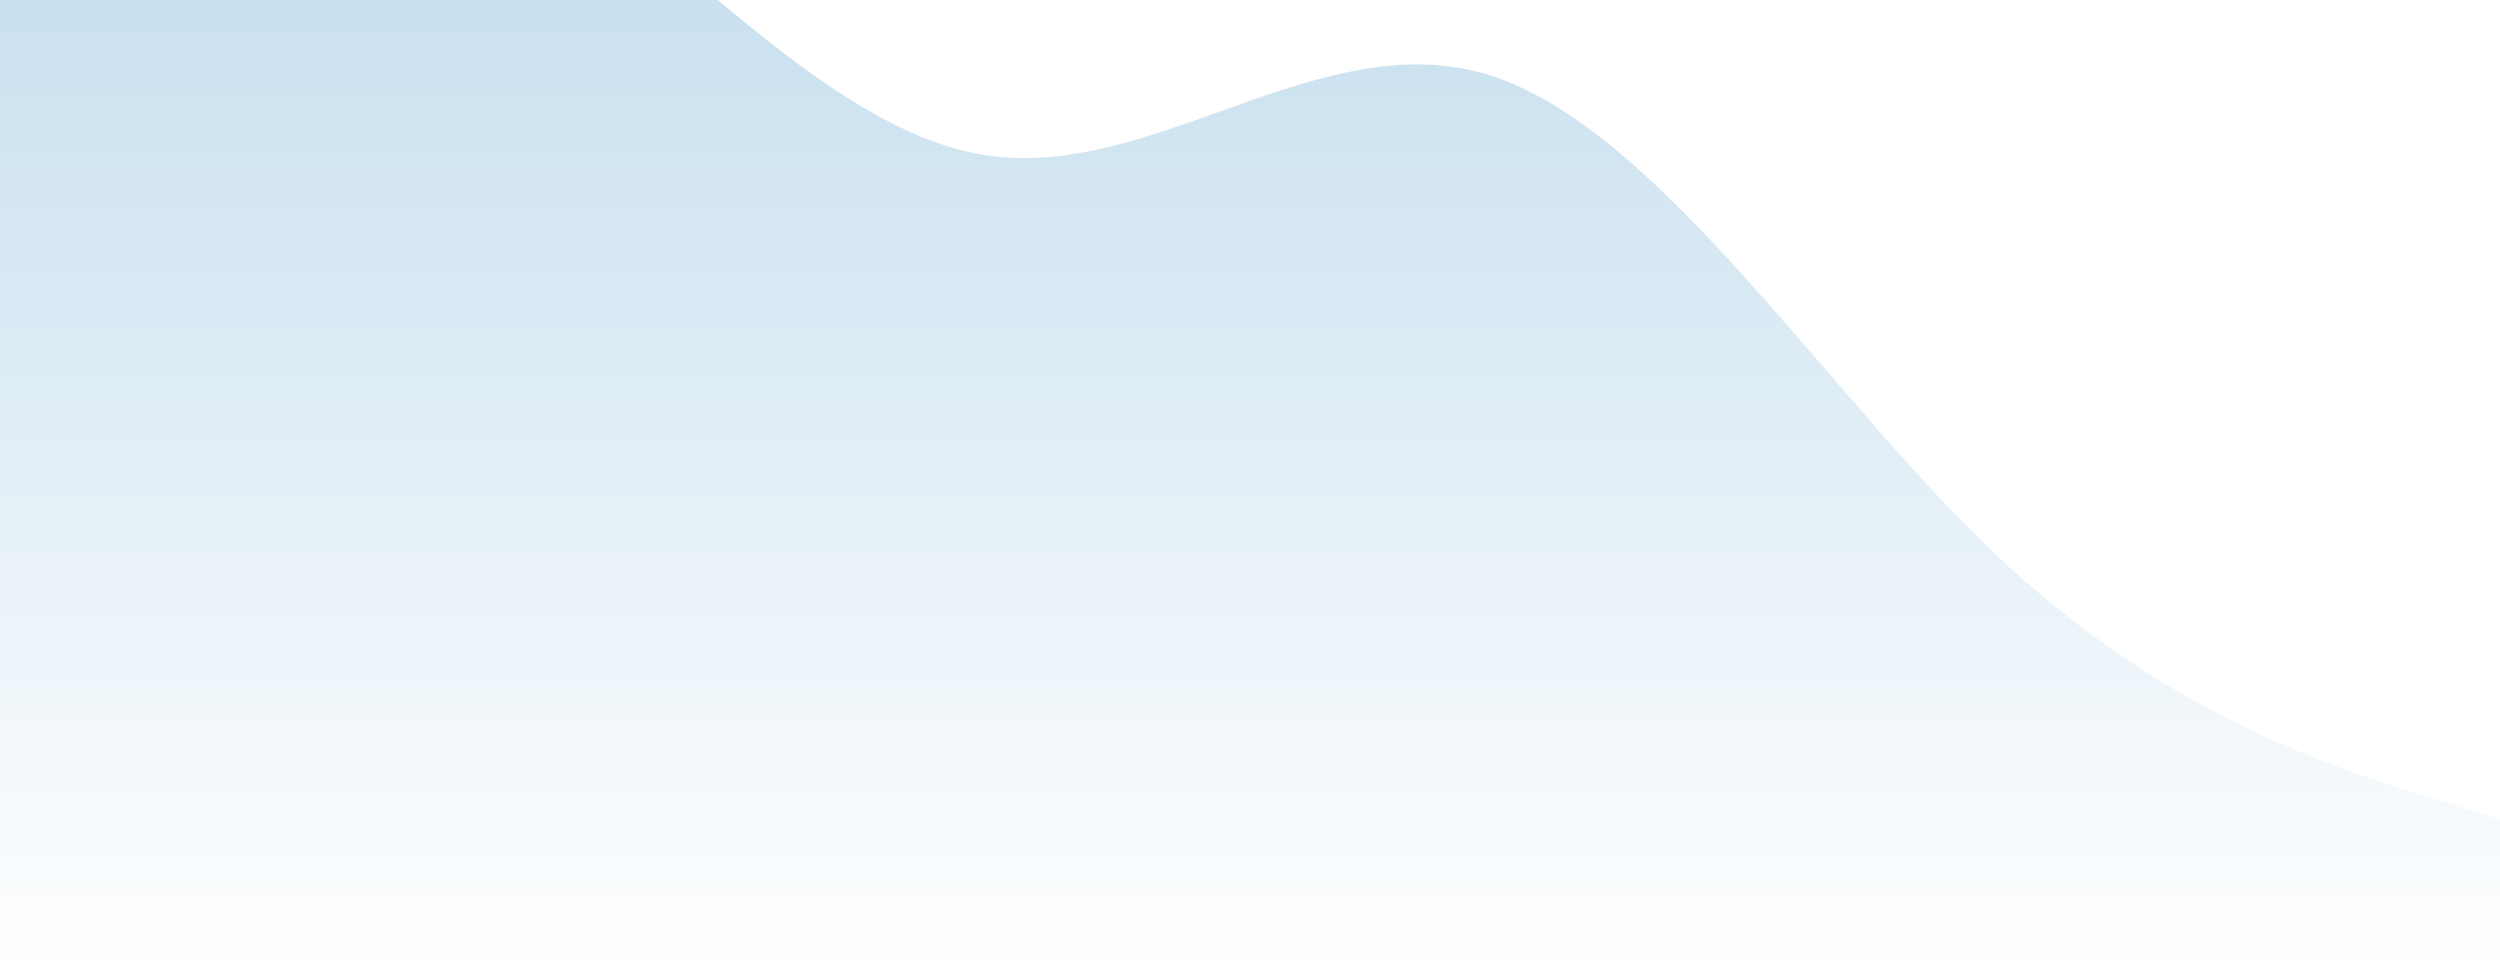 <svg width="1297" height="500" viewBox="0 0 1297 500" fill="none" xmlns="http://www.w3.org/2000/svg">
<path fill-rule="evenodd" clip-rule="evenodd" d="M-13 -154H30.667C74.333 -154 161.667 -154 249 -98.833C336.333 -43.667 423.667 66.667 511 80.458C598.333 94.25 685.667 11.5 773 39.083C860.333 66.667 947.667 204.583 1035 287.333C1122.33 370.083 1209.67 397.667 1253.33 411.458L1297 425.25V508H1253.33C1209.67 508 1122.33 508 1035 508C947.667 508 860.333 508 773 508C685.667 508 598.333 508 511 508C423.667 508 336.333 508 249 508C161.667 508 74.333 508 30.667 508H-13L-13 -154Z" fill="url(#paint0_linear_28_459)"/>
<defs>
<linearGradient id="paint0_linear_28_459" x1="642" y1="-154" x2="642" y2="508" gradientUnits="userSpaceOnUse">
<stop stop-color="#B9D7EA"/>
<stop offset="1" stop-color="#B9D7EA" stop-opacity="0"/>
</linearGradient>
</defs>
</svg>
